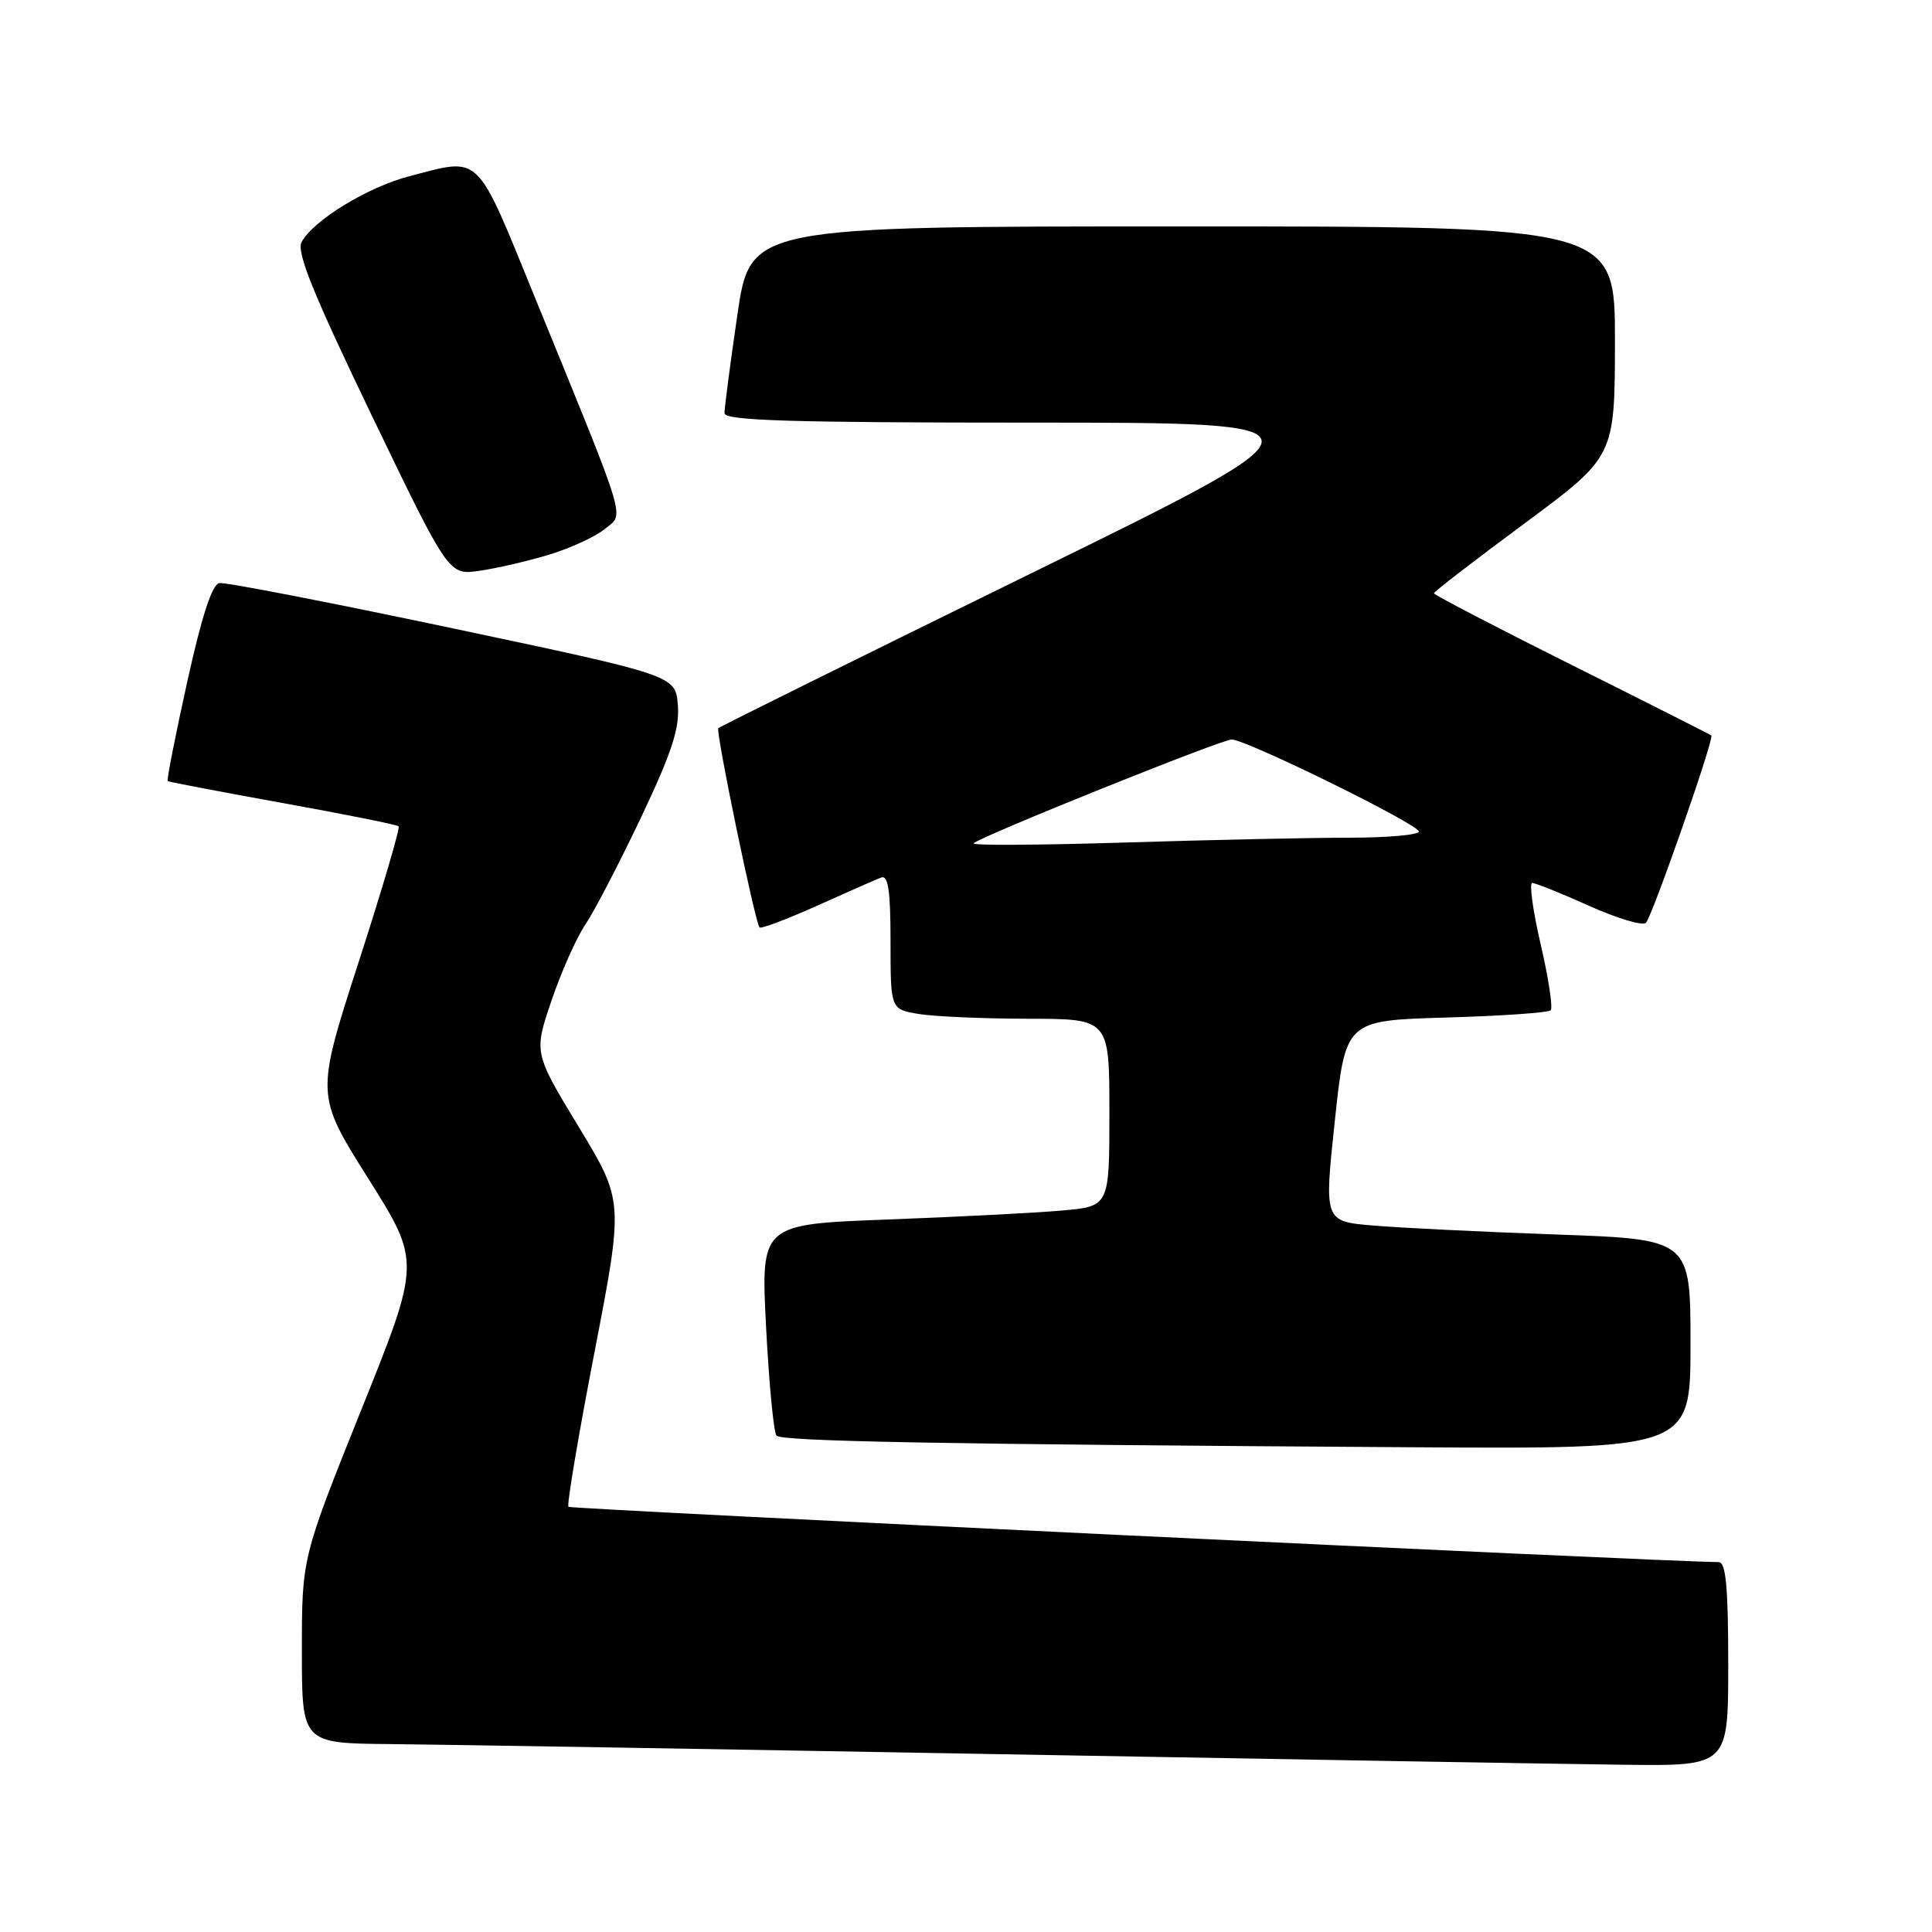 <?xml version="1.0" encoding="UTF-8" standalone="no"?>
<!DOCTYPE svg PUBLIC "-//W3C//DTD SVG 1.1//EN" "http://www.w3.org/Graphics/SVG/1.1/DTD/svg11.dtd" >
<svg xmlns="http://www.w3.org/2000/svg" xmlns:xlink="http://www.w3.org/1999/xlink" version="1.1" viewBox="0 0 256 256">
 <g >
 <path fill="currentColor"
d=" M 229.00 220.50 C 229.00 210.37 228.69 207.00 227.75 206.99 C 219.81 206.91 75.64 199.97 75.32 199.66 C 75.09 199.42 76.64 190.21 78.77 179.19 C 82.64 159.15 82.64 159.15 76.69 149.33 C 70.73 139.50 70.73 139.50 73.08 132.57 C 74.38 128.76 76.39 124.22 77.57 122.50 C 78.74 120.77 82.04 114.41 84.92 108.36 C 89.01 99.74 90.07 96.51 89.82 93.43 C 89.50 89.50 89.50 89.50 60.00 83.26 C 43.77 79.83 29.86 77.13 29.07 77.26 C 28.10 77.42 26.73 81.64 24.80 90.39 C 23.23 97.48 22.07 103.38 22.22 103.50 C 22.38 103.61 29.24 104.92 37.47 106.41 C 45.70 107.89 52.61 109.28 52.82 109.49 C 53.04 109.70 50.65 117.80 47.52 127.49 C 41.83 145.10 41.83 145.10 48.79 156.15 C 55.75 167.21 55.75 167.21 47.87 186.81 C 40.00 206.42 40.00 206.42 40.00 218.71 C 40.00 231.00 40.00 231.00 51.75 231.10 C 58.21 231.16 94.55 231.76 132.50 232.44 C 170.45 233.12 207.69 233.75 215.25 233.84 C 229.00 234.00 229.00 234.00 229.00 220.50 Z  M 224.00 178.11 C 224.00 164.21 224.00 164.21 206.25 163.58 C 196.49 163.23 185.56 162.70 181.97 162.39 C 175.45 161.84 175.45 161.84 176.87 148.53 C 178.29 135.22 178.29 135.22 191.59 134.83 C 198.90 134.62 205.15 134.19 205.47 133.87 C 205.79 133.55 205.19 129.62 204.15 125.14 C 203.11 120.66 202.61 117.00 203.03 117.00 C 203.46 117.00 206.86 118.36 210.57 120.03 C 214.29 121.70 217.67 122.71 218.09 122.28 C 218.94 121.41 227.18 97.83 226.76 97.46 C 226.62 97.33 218.29 93.12 208.25 88.11 C 198.21 83.09 190.00 78.82 190.00 78.61 C 190.00 78.41 195.39 74.25 201.99 69.37 C 213.97 60.50 213.97 60.50 213.99 45.25 C 214.00 30.00 214.00 30.00 156.71 30.00 C 99.42 30.00 99.42 30.00 97.70 41.75 C 96.76 48.21 95.99 54.06 96.00 54.75 C 96.00 55.73 104.81 56.00 136.69 56.00 C 177.38 56.00 177.38 56.00 136.47 76.05 C 113.97 87.08 95.39 96.28 95.18 96.49 C 94.80 96.87 100.02 122.11 100.64 122.89 C 100.81 123.11 104.23 121.82 108.23 120.03 C 112.23 118.23 116.06 116.54 116.75 116.28 C 117.69 115.91 118.00 117.99 118.00 124.76 C 118.00 133.74 118.00 133.74 121.75 134.36 C 123.81 134.70 130.34 134.98 136.25 134.99 C 147.00 135.00 147.00 135.00 147.00 147.42 C 147.00 159.84 147.00 159.84 140.75 160.40 C 137.31 160.71 126.92 161.24 117.65 161.59 C 100.81 162.22 100.81 162.22 101.51 175.86 C 101.90 183.36 102.52 189.83 102.89 190.23 C 103.59 190.99 124.79 191.38 187.25 191.77 C 224.00 192.00 224.00 192.00 224.00 178.11 Z  M 72.65 73.53 C 75.48 72.68 78.83 71.15 80.09 70.13 C 82.76 67.96 83.38 70.04 70.98 39.66 C 62.94 19.97 63.85 20.86 54.24 23.35 C 48.74 24.78 41.50 29.20 39.96 32.08 C 39.26 33.39 41.51 38.96 49.24 55.01 C 59.45 76.21 59.45 76.21 63.48 75.64 C 65.69 75.33 69.82 74.38 72.65 73.53 Z  M 129.00 111.75 C 129.83 110.86 161.81 98.00 163.20 97.99 C 165.12 97.98 188.00 109.23 188.00 110.18 C 188.00 110.63 183.84 111.00 178.75 111.00 C 173.66 111.00 160.28 111.29 149.00 111.64 C 137.72 111.99 128.72 112.04 129.00 111.75 Z "/>
</g>
</svg>